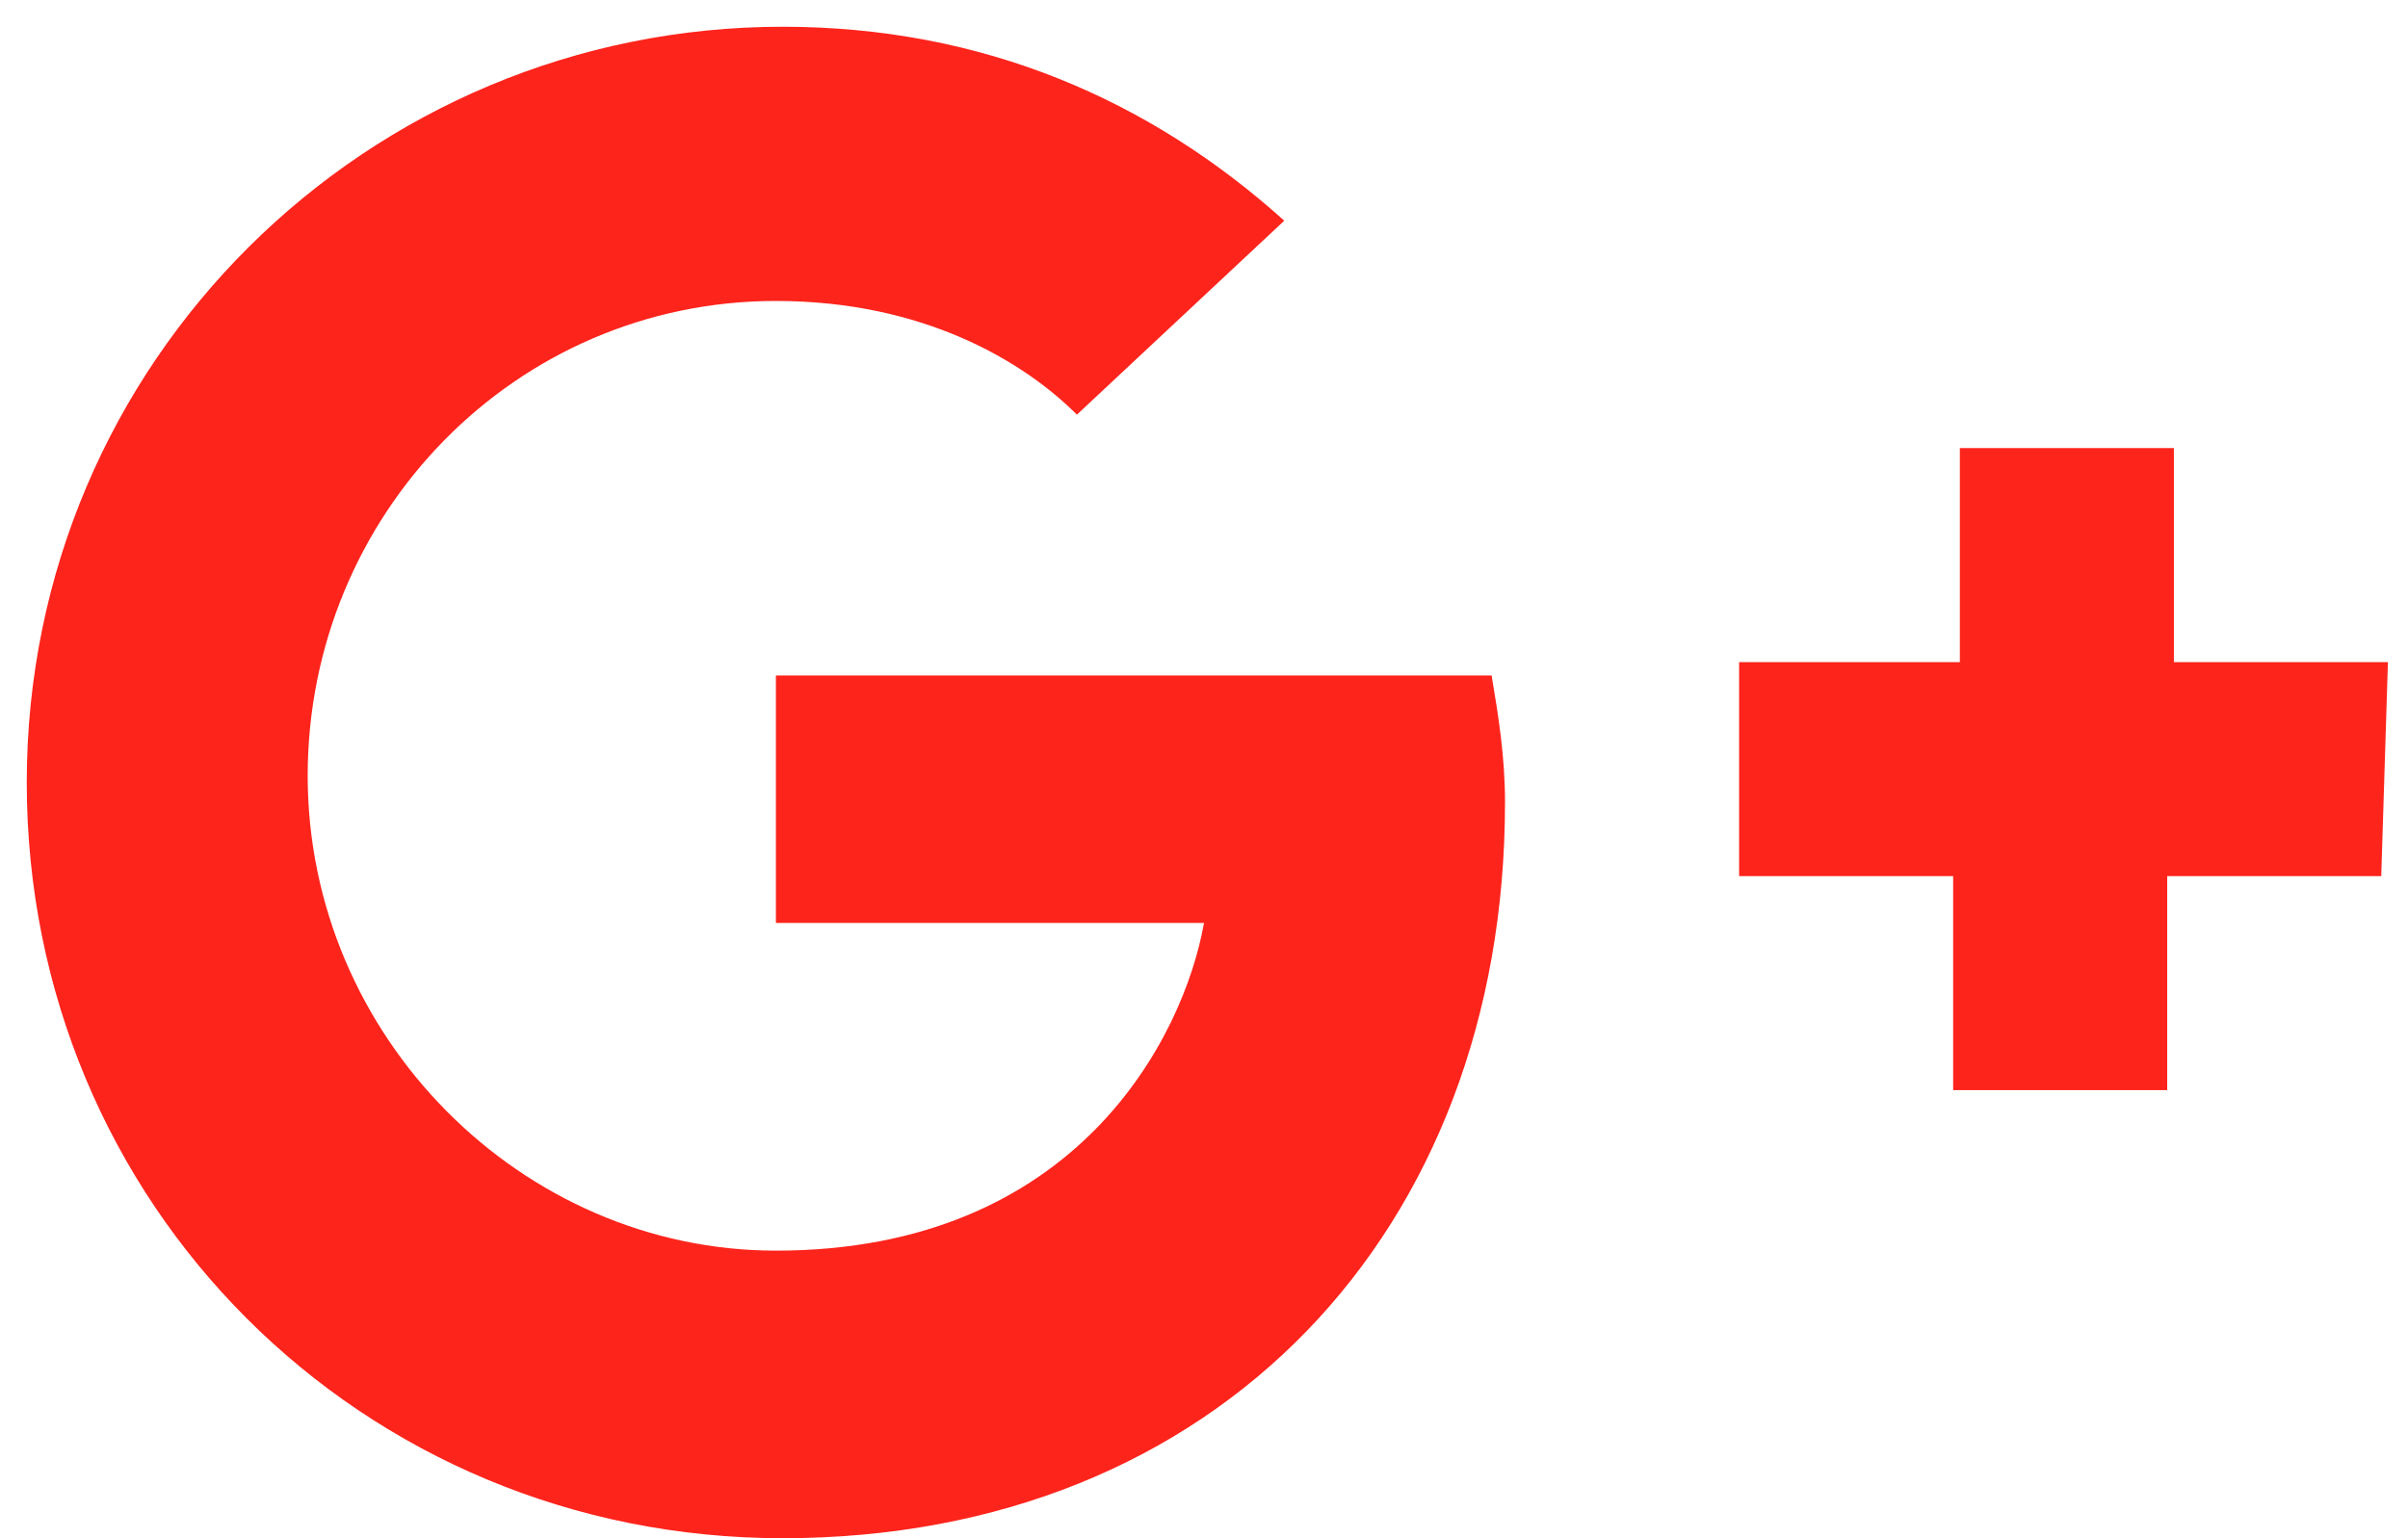 <?xml version="1.0" encoding="utf-8"?>
<!-- Generator: Adobe Illustrator 22.1.0, SVG Export Plug-In . SVG Version: 6.00 Build 0)  -->
<svg version="1.1" id="Layer_1" xmlns="http://www.w3.org/2000/svg" xmlns:xlink="http://www.w3.org/1999/xlink" x="0px" y="0px"
	 viewBox="0 0 36 23" style="enable-background:new 0 0 36 23;" xml:space="preserve">
<style type="text/css">
	.st0{fill:#FD241C;}
</style>
<g fill="currentColor">
	<path class="st0" d="M11.6,9.9v3.9H18c-0.3, 1.7-1.9,4.9-6.4,4.9c-3.8,0-7-3.2-7-7.1 s3.1-7.1,7-7.1c2.2,0,3.7,0.9,4.5, 1.7l3.1-2.9c-2-1.8-4.5-2.9-7.5-2.9c-6.2,0-11.3,5-11.3,11.3s5,11.3,11.3,11.3 c6.5,0,10.8-4.6,10.8-11c0-0.7-0.1-1.3-0.2-1.9H11.6L11.6,9.9z" />
	<path class="st0" d="M35.7,9.9h-3.2V6.7h-3.2v3.2H26v3.2h3.2v3.2h3.2v-3.2h3.2"/>
</g>
</svg>
